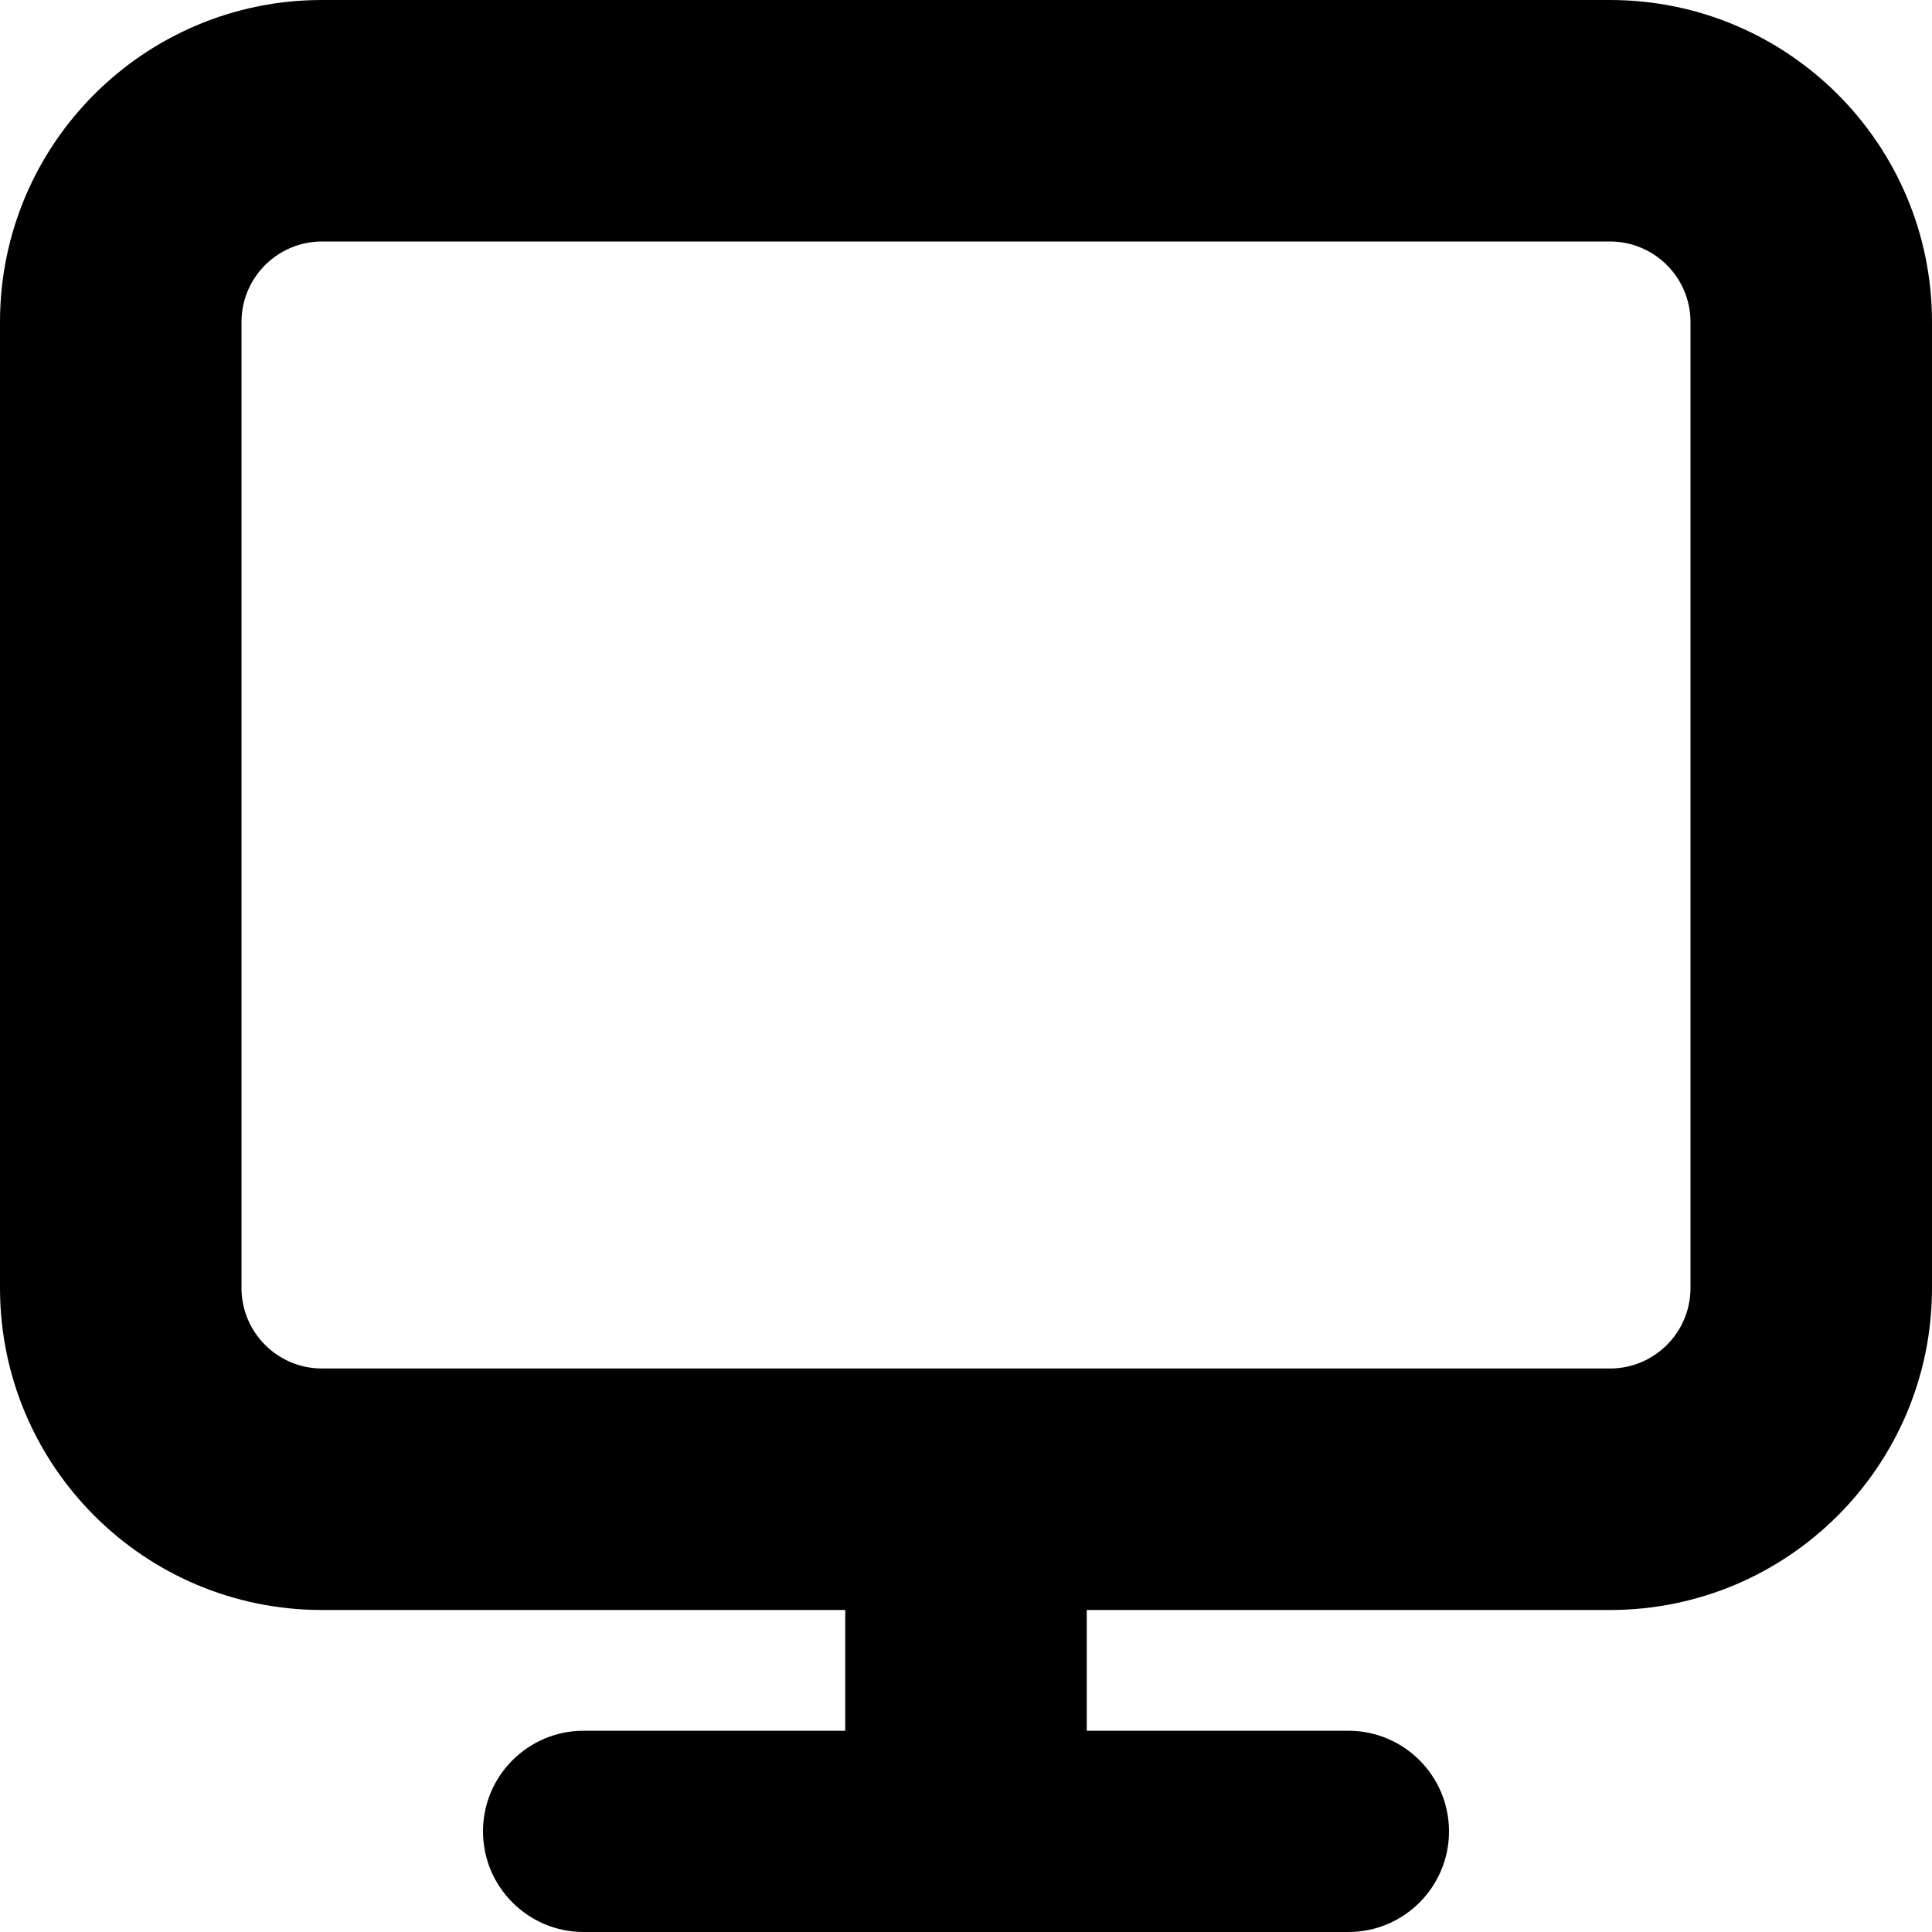 <svg width="24" height="24" viewBox="0 0 24 24" fill="none" xmlns="http://www.w3.org/2000/svg">
<path fill-rule="evenodd" clip-rule="evenodd" d="M4 3H20C20.552 3 21 3.448 21 4V16C21 16.552 20.552 17 20 17H4C3.448 17 3 16.552 3 16V4C3 3.448 3.448 3 4 3ZM0 4C0 1.791 1.791 0 4 0H20C22.209 0 24 1.791 24 4V16C24 18.209 22.209 20 20 20H13.5V21.5H16.75C17.44 21.5 18 22.06 18 22.75C18 23.44 17.44 24 16.75 24H7.25C6.56 24 6 23.44 6 22.75C6 22.06 6.56 21.5 7.25 21.5H10.5V20H4C1.791 20 0 18.209 0 16V4Z" fill="currentColor"/>
</svg>
